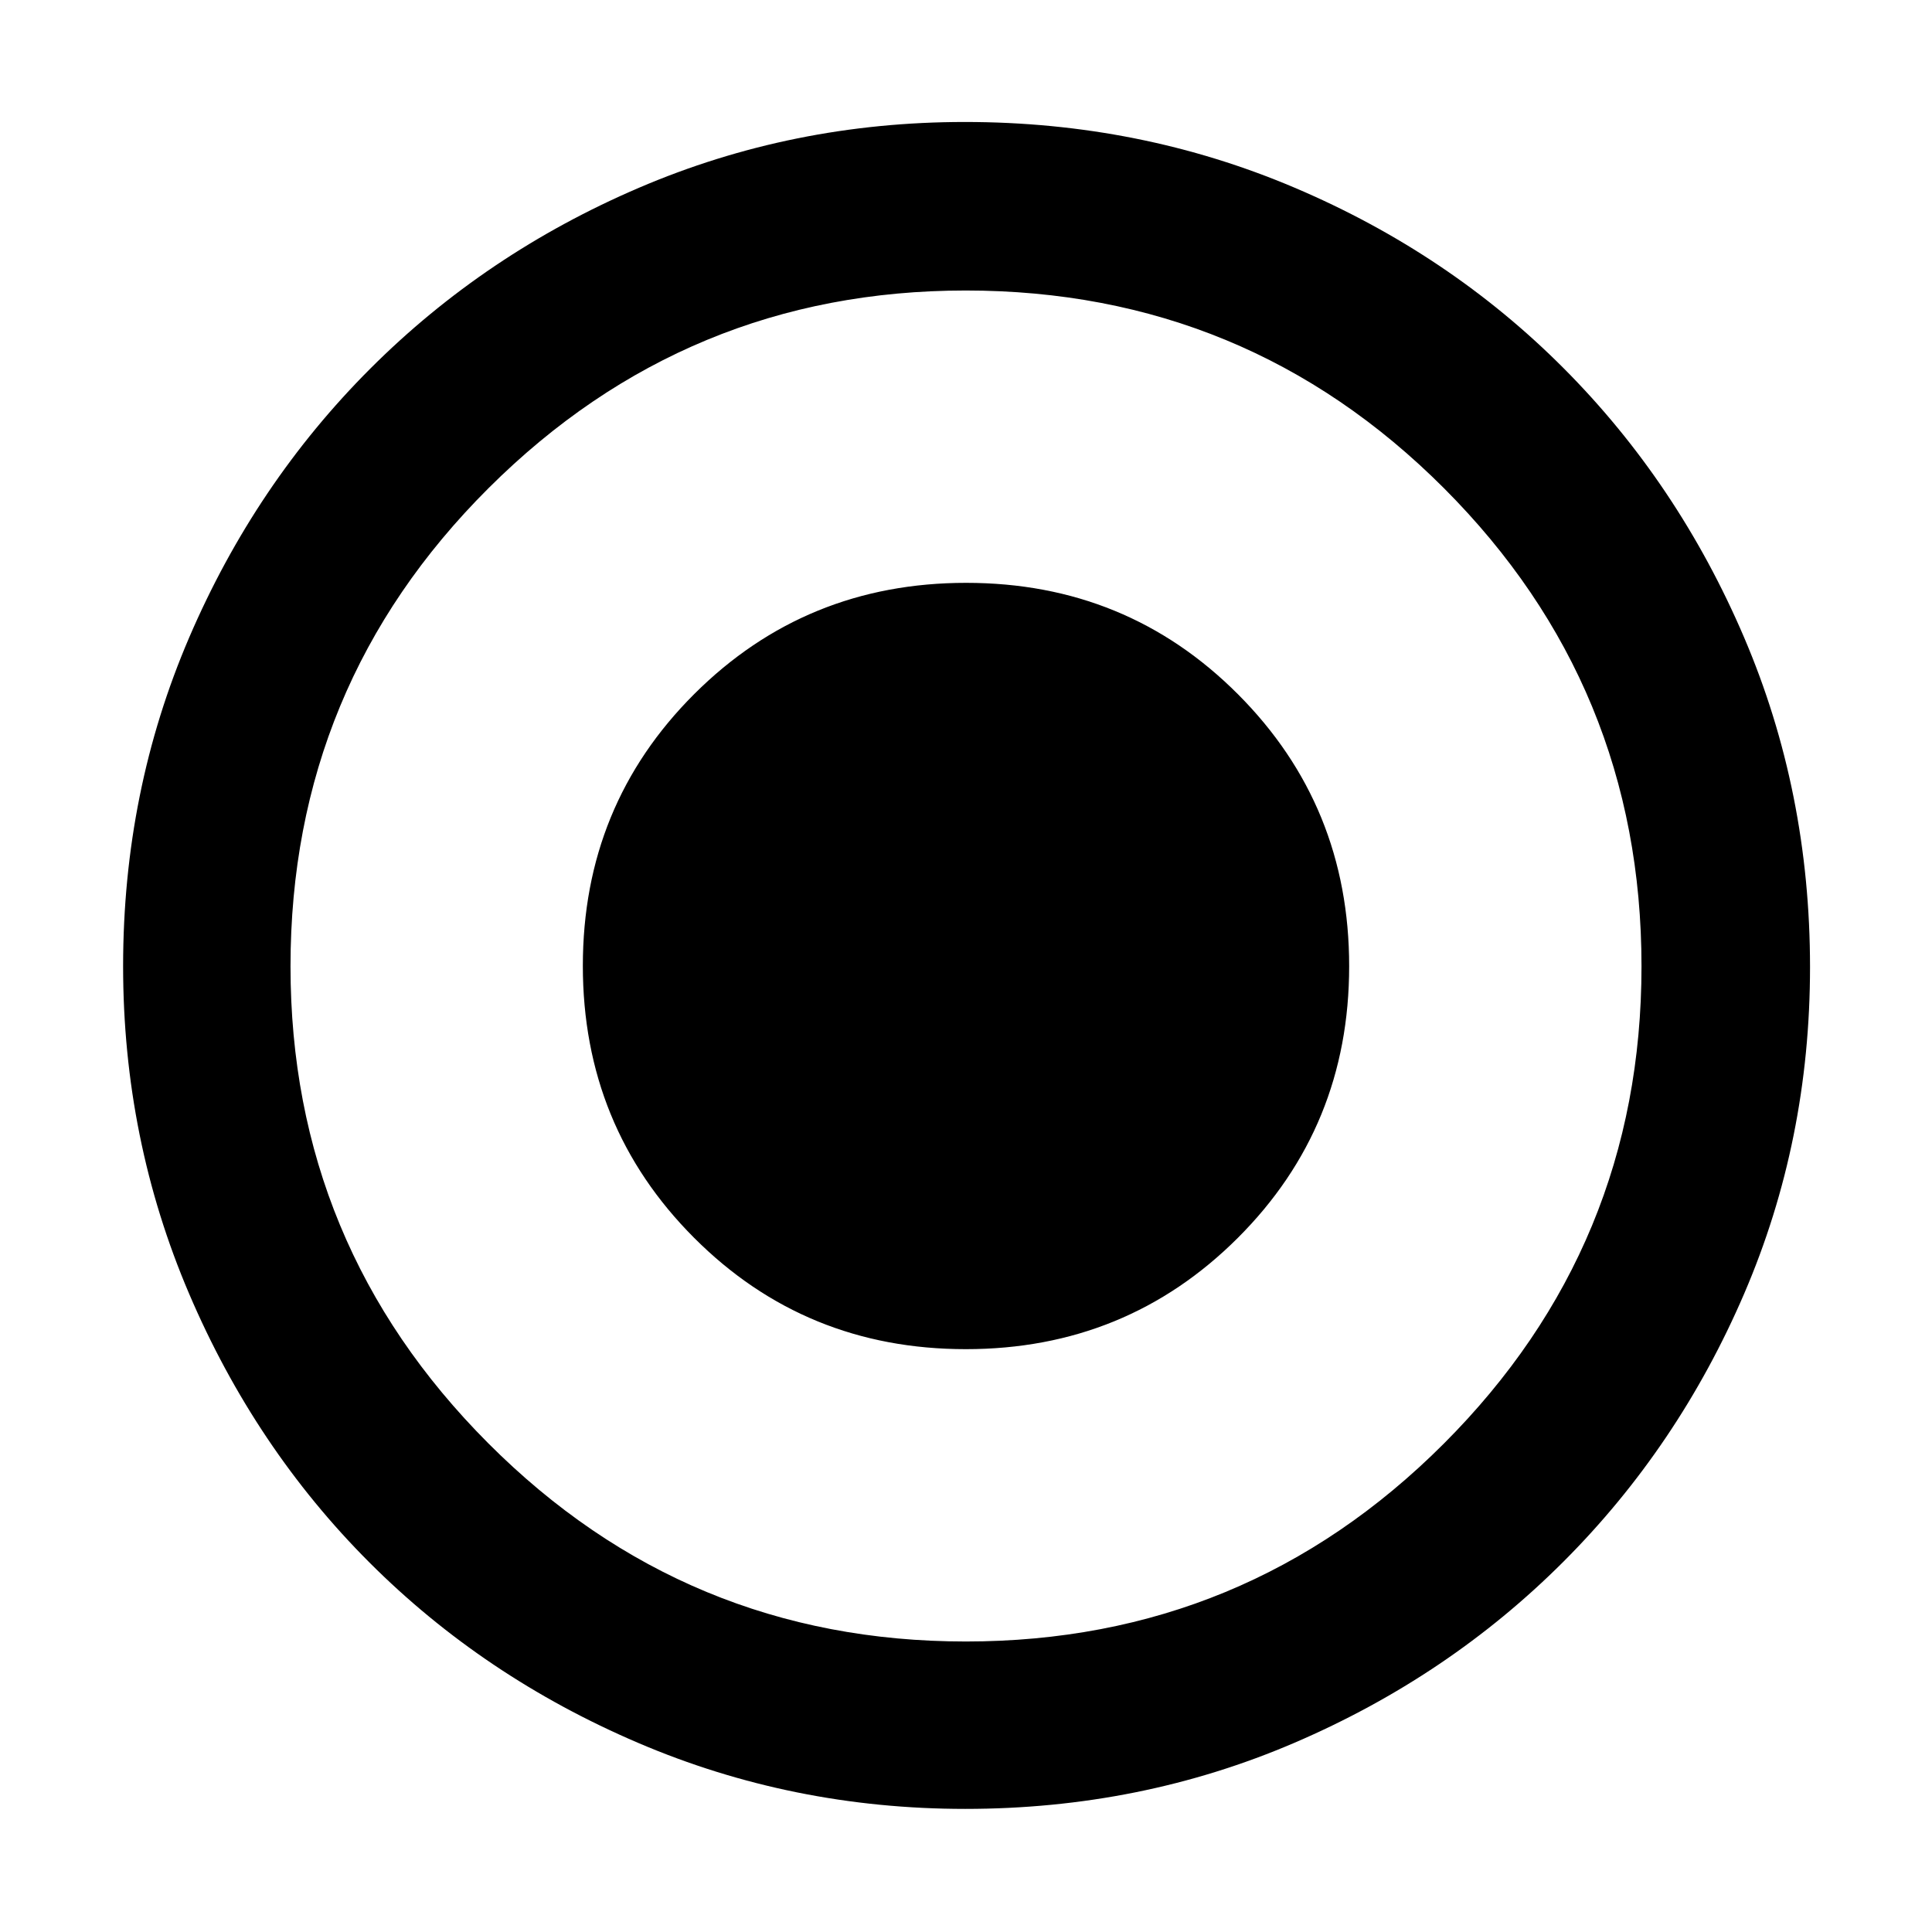 <svg xmlns="http://www.w3.org/2000/svg" height="48" viewBox="0 -960 960 960" width="48"><path d="M479.89-289.61q79.77 0 135.14-55.25 55.36-55.25 55.36-135.03 0-79.77-55.25-135.14-55.25-55.36-135.03-55.36-79.77 0-135.14 55.25-55.36 55.25-55.36 135.03 0 79.77 55.25 135.14 55.25 55.36 135.03 55.36Zm-.27 228.44q-85.83 0-162.51-32.79-76.68-32.78-133.52-89.63-56.85-56.84-89.63-133.58-32.79-76.73-32.79-162.75 0-86.92 32.85-163.35 32.84-76.44 89.98-133.57 57.13-57.13 133.45-89.84t161.98-32.71q87.02 0 163.86 32.66 76.83 32.65 133.68 89.71 56.86 57.05 89.64 133.7 32.78 76.65 32.78 163.86 0 86.18-32.71 162.26-32.71 76.08-89.84 133.21-57.13 57.13-133.64 89.97-76.5 32.85-163.58 32.85Zm.25-83.18q139.25 0 237.52-98.28 98.26-98.28 98.26-237.24 0-139.25-98.13-237.52-98.14-98.26-237.67-98.26-138.54 0-237.02 98.13-98.48 98.14-98.48 237.67 0 138.54 98.28 237.02 98.28 98.48 237.24 98.48ZM480-480Z"/></svg>